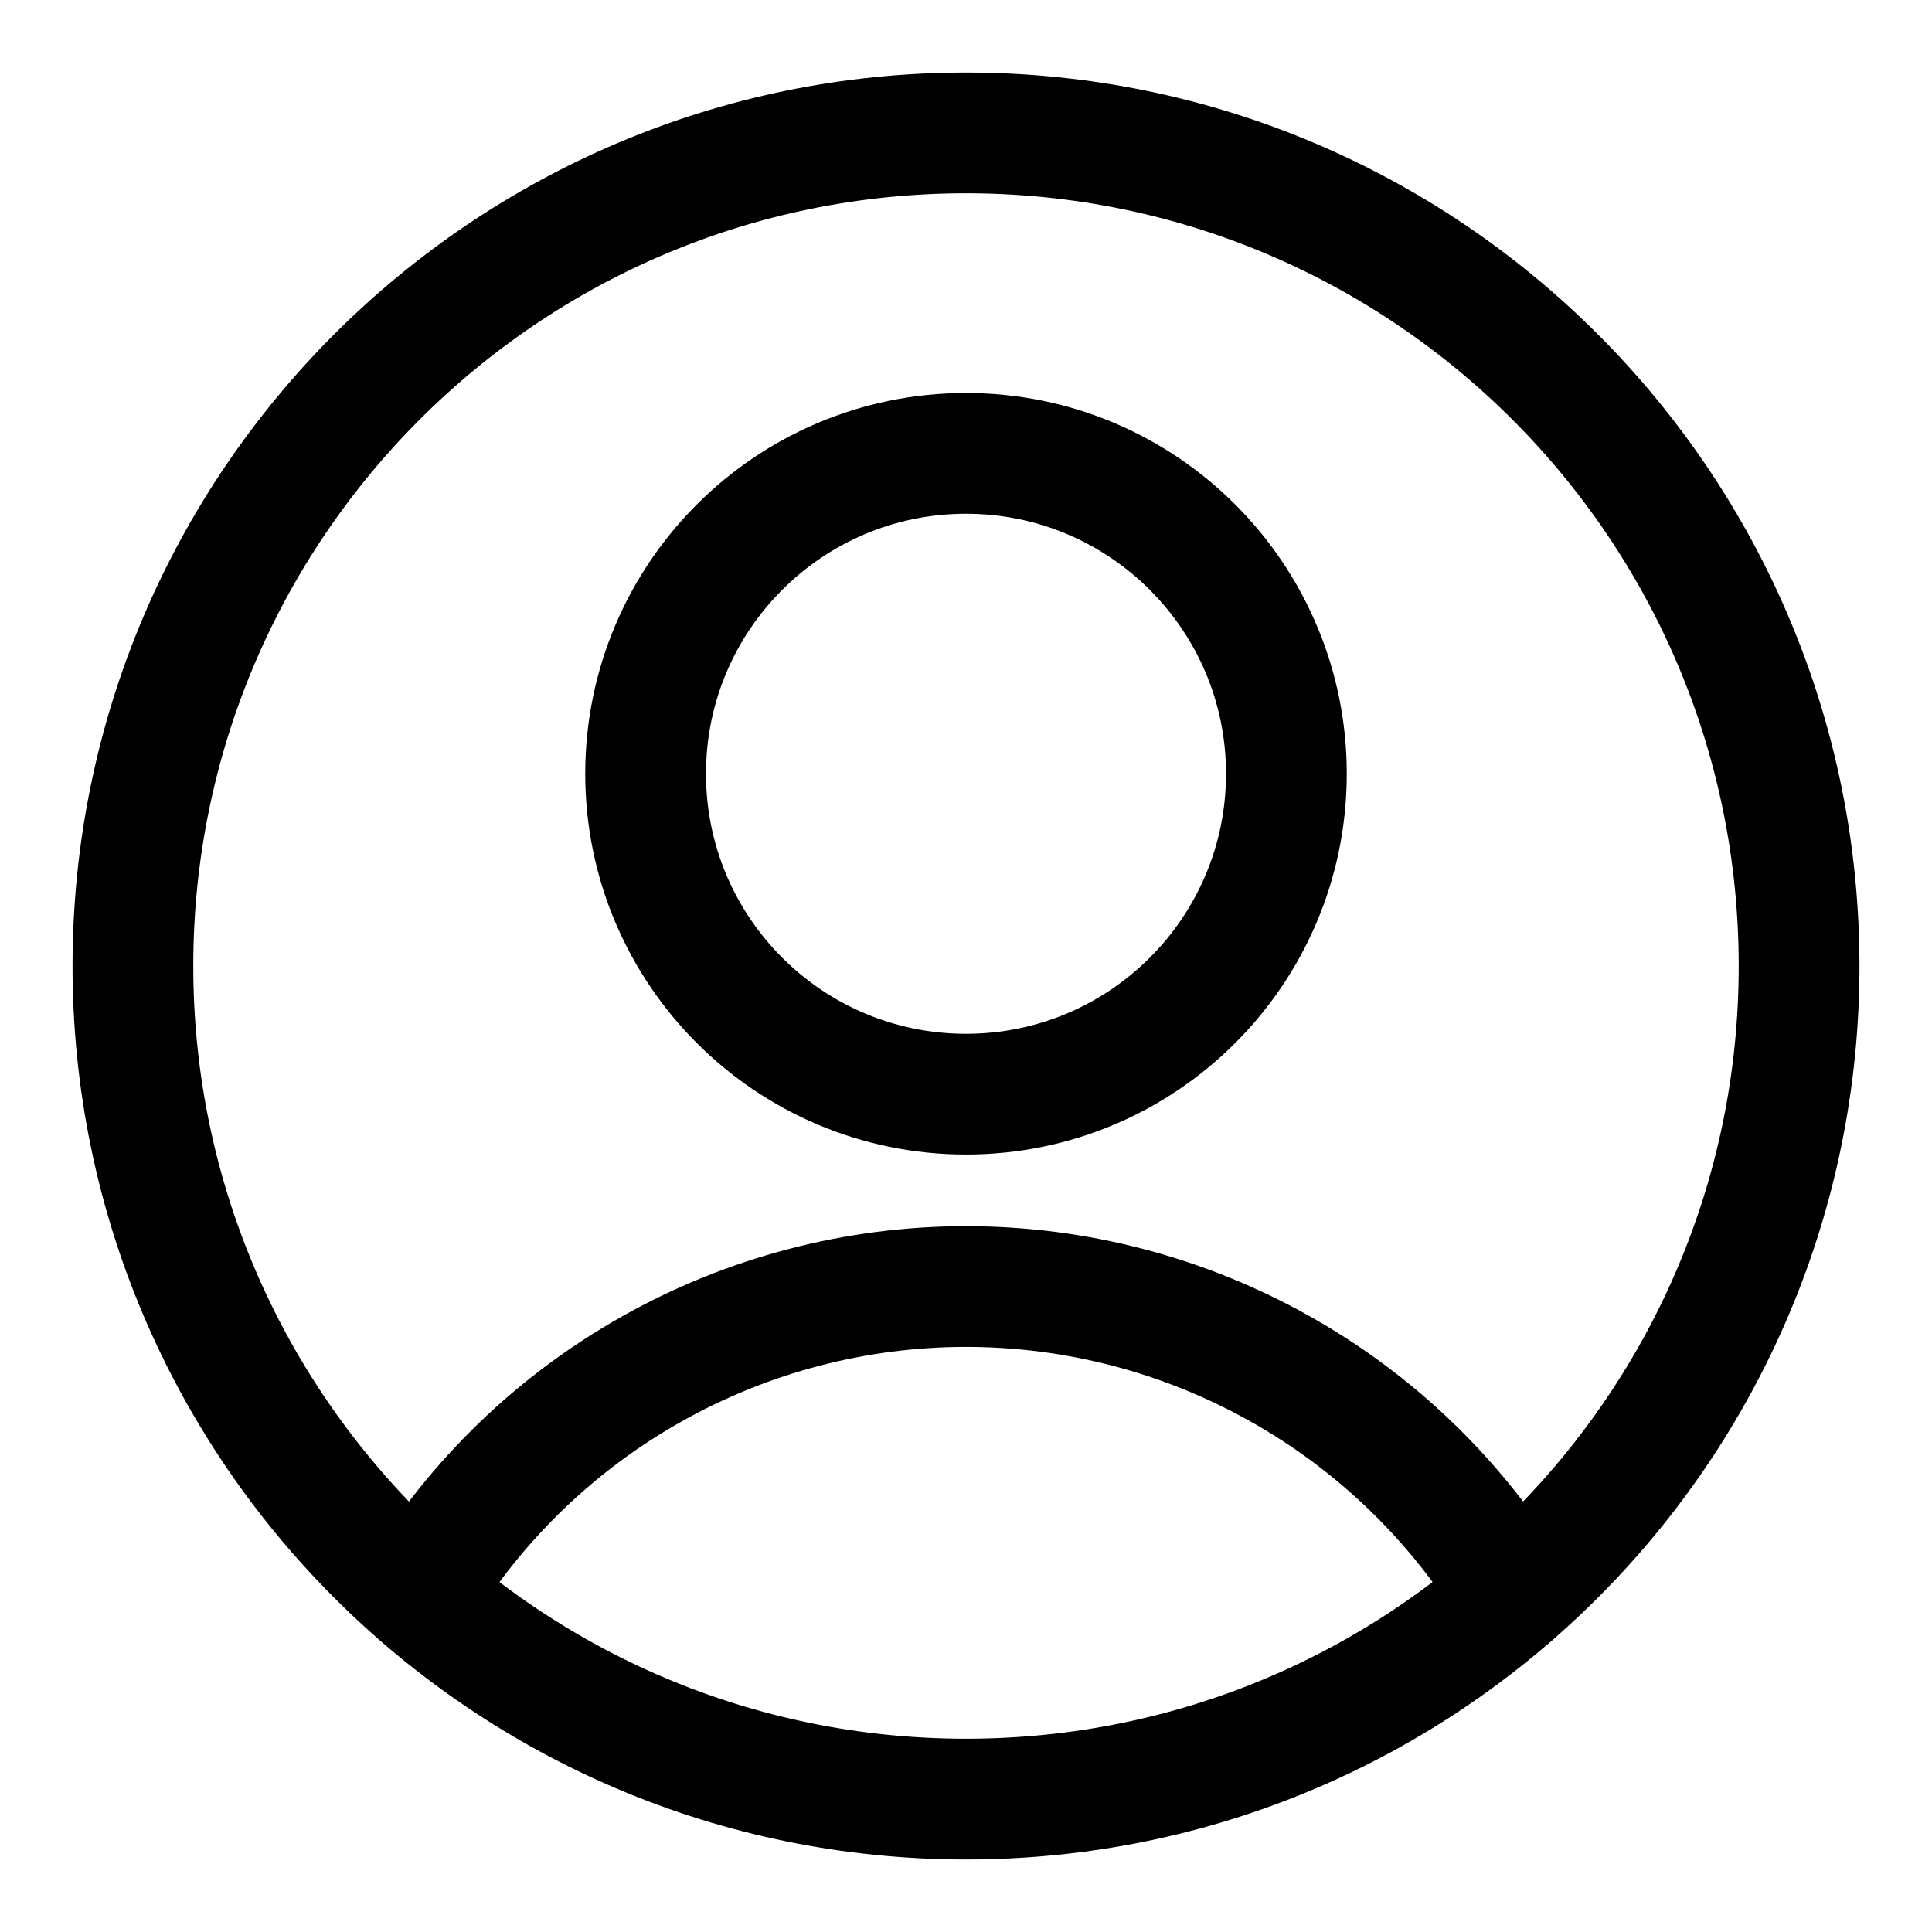 <svg width="24" height="24" viewBox="0 0 24 24" fill="none" xmlns="http://www.w3.org/2000/svg">
<g clip-path="url(#clip0_431_1603)">
<path d="M12 13.592C14.198 13.592 15.98 11.81 15.98 9.612C15.98 7.414 14.198 5.632 12 5.632C9.802 5.632 8.02 7.414 8.02 9.612C8.02 11.81 9.802 13.592 12 13.592Z" stroke="black" stroke-width="1.5" stroke-linecap="round" stroke-linejoin="round"/>
<path d="M5.202 19.801C5.913 18.635 6.911 17.671 8.102 17.003C9.292 16.334 10.635 15.982 12.001 15.982C13.366 15.982 14.709 16.334 15.899 17.003C17.09 17.671 18.088 18.635 18.799 19.801" stroke="black" stroke-width="1.5" stroke-linecap="round" stroke-linejoin="round"/>
<path d="M12 22.349C17.716 22.349 22.349 17.716 22.349 12C22.349 6.285 17.716 1.651 12 1.651C6.285 1.651 1.651 6.285 1.651 12C1.651 17.716 6.285 22.349 12 22.349Z" stroke="black" stroke-width="1.5" stroke-linecap="round" stroke-linejoin="round"/>
</g>
<defs>
<clipPath id="clip0_431_1603">
<rect width="24" height="24" fill="white"/>
</clipPath>
</defs>
</svg>
